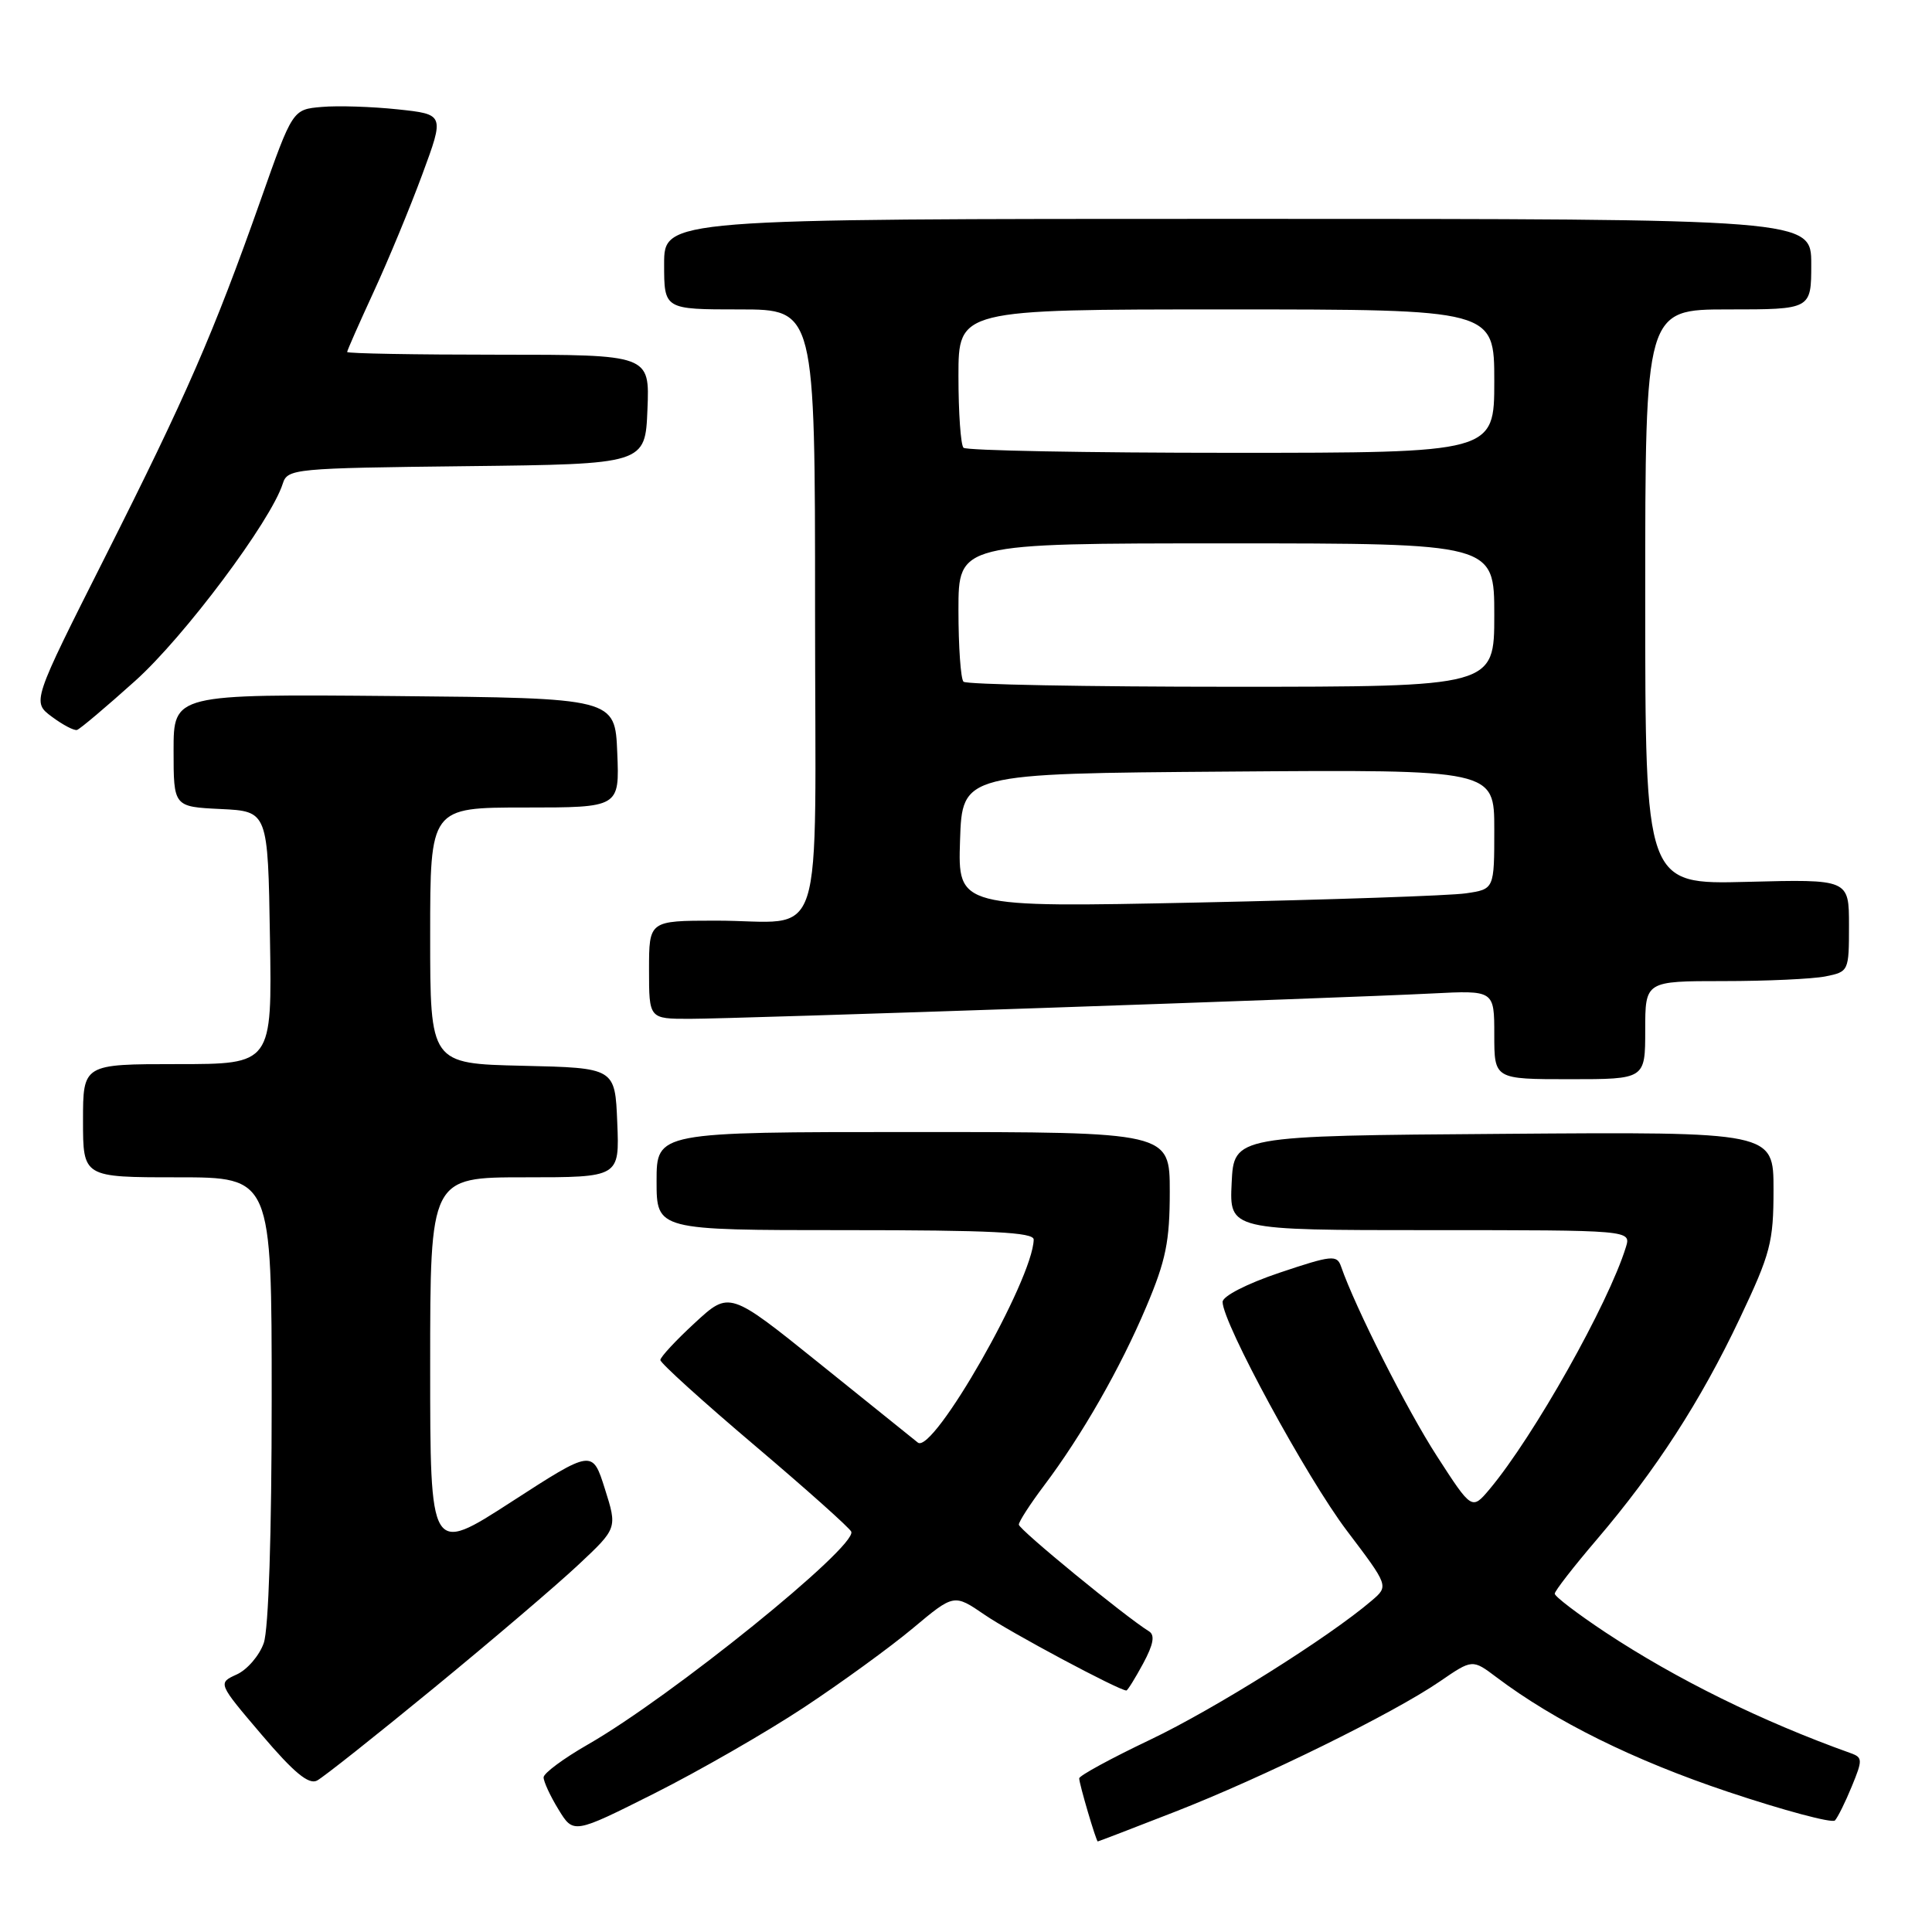 <?xml version="1.0" encoding="UTF-8" standalone="no"?>
<!DOCTYPE svg PUBLIC "-//W3C//DTD SVG 1.1//EN" "http://www.w3.org/Graphics/SVG/1.1/DTD/svg11.dtd" >
<svg xmlns="http://www.w3.org/2000/svg" xmlns:xlink="http://www.w3.org/1999/xlink" version="1.1" viewBox="0 0 256 256">
 <g >
 <path fill="currentColor"
d=" M 155.64 240.09 C 167.34 235.53 184.64 227.02 190.80 222.79 C 195.10 219.84 195.10 219.84 198.30 222.25 C 206.04 228.08 216.46 233.24 228.98 237.43 C 236.40 239.91 242.77 241.61 243.14 241.22 C 243.51 240.82 244.52 238.79 245.37 236.71 C 246.82 233.19 246.81 232.87 245.22 232.30 C 233.47 228.10 222.15 222.52 212.75 216.31 C 209.04 213.85 206.01 211.54 206.01 211.17 C 206.02 210.80 208.53 207.57 211.58 204.00 C 219.39 194.85 225.34 185.66 230.53 174.70 C 234.61 166.09 235.00 164.60 235.00 157.62 C 235.00 149.97 235.00 149.97 199.25 150.24 C 163.50 150.50 163.50 150.50 163.20 156.75 C 162.90 163.00 162.90 163.00 189.52 163.00 C 216.13 163.00 216.13 163.00 215.44 165.25 C 213.12 172.77 203.23 190.33 197.39 197.31 C 195.03 200.11 195.03 200.11 190.41 192.96 C 186.43 186.81 179.57 173.24 177.69 167.80 C 177.15 166.25 176.46 166.32 169.55 168.64 C 165.21 170.10 162.00 171.75 162.00 172.51 C 162.00 175.29 173.15 195.81 178.47 202.83 C 184.02 210.16 184.02 210.16 181.76 212.09 C 176.08 216.95 160.97 226.44 152.41 230.52 C 147.24 232.98 143.00 235.29 143.00 235.64 C 143.00 236.38 145.25 244.00 145.46 244.00 C 145.55 244.00 150.13 242.24 155.64 240.09 Z  M 106.50 226.26 C 111.45 222.99 117.96 218.26 120.96 215.75 C 126.41 211.19 126.41 211.19 130.46 213.96 C 133.84 216.29 148.28 224.00 149.25 224.00 C 149.41 224.00 150.41 222.39 151.47 220.43 C 152.84 217.89 153.06 216.66 152.25 216.16 C 149.08 214.20 135.00 202.66 135.00 202.02 C 135.00 201.62 136.49 199.31 138.31 196.89 C 143.36 190.20 148.45 181.29 151.89 173.15 C 154.49 167.01 155.00 164.48 155.00 157.90 C 155.00 150.00 155.00 150.00 121.00 150.00 C 87.00 150.00 87.00 150.00 87.00 156.50 C 87.00 163.00 87.00 163.00 112.00 163.00 C 131.35 163.00 136.99 163.28 136.97 164.25 C 136.86 169.57 123.64 192.74 121.62 191.15 C 121.00 190.66 115.13 185.94 108.58 180.66 C 96.65 171.06 96.65 171.06 92.08 175.28 C 89.56 177.60 87.50 179.82 87.50 180.21 C 87.50 180.61 93.12 185.70 100.00 191.53 C 106.88 197.36 112.63 202.50 112.80 202.96 C 113.52 204.97 88.93 224.84 77.89 231.16 C 74.68 233.00 72.05 234.95 72.03 235.50 C 72.02 236.05 72.90 237.97 74.00 239.76 C 75.99 243.02 75.99 243.02 86.74 237.62 C 92.66 234.64 101.55 229.53 106.50 226.26 Z  M 57.50 223.66 C 65.20 217.34 73.82 209.99 76.65 207.33 C 81.80 202.50 81.80 202.50 80.15 197.28 C 78.50 192.06 78.50 192.06 67.75 199.01 C 57.00 205.96 57.00 205.96 57.00 180.98 C 57.00 156.00 57.00 156.00 69.54 156.00 C 82.09 156.00 82.09 156.00 81.79 148.75 C 81.50 141.50 81.50 141.50 69.25 141.22 C 57.00 140.94 57.00 140.94 57.00 123.97 C 57.00 107.00 57.00 107.00 69.54 107.00 C 82.09 107.00 82.09 107.00 81.79 99.75 C 81.50 92.50 81.50 92.50 52.25 92.23 C 23.00 91.97 23.00 91.97 23.00 99.44 C 23.00 106.90 23.00 106.90 29.25 107.20 C 35.50 107.50 35.50 107.50 35.77 124.25 C 36.05 141.00 36.05 141.00 23.52 141.00 C 11.00 141.00 11.00 141.00 11.00 148.50 C 11.00 156.00 11.00 156.00 23.50 156.00 C 36.00 156.00 36.00 156.00 36.00 185.35 C 36.00 203.27 35.59 215.87 34.95 217.71 C 34.37 219.37 32.76 221.24 31.38 221.87 C 28.85 223.02 28.85 223.02 34.68 229.87 C 38.93 234.87 40.90 236.50 42.00 235.94 C 42.83 235.51 49.80 229.98 57.50 223.66 Z  M 218.00 136.50 C 218.00 130.00 218.00 130.00 228.38 130.00 C 234.08 130.00 240.16 129.72 241.88 129.38 C 244.97 128.76 245.00 128.68 245.00 122.62 C 245.00 116.50 245.00 116.50 231.50 116.85 C 218.00 117.20 218.00 117.20 218.00 79.10 C 218.00 41.00 218.00 41.00 229.00 41.00 C 240.00 41.00 240.00 41.00 240.00 35.00 C 240.00 29.00 240.00 29.00 164.00 29.00 C 88.00 29.00 88.00 29.00 88.00 35.00 C 88.00 41.00 88.00 41.00 98.00 41.00 C 108.00 41.00 108.00 41.00 108.00 80.88 C 108.00 127.03 109.63 121.96 94.75 121.99 C 86.00 122.00 86.00 122.00 86.00 128.50 C 86.00 135.00 86.00 135.00 91.39 135.00 C 97.54 135.00 177.21 132.28 189.75 131.64 C 198.00 131.22 198.00 131.22 198.00 137.11 C 198.00 143.00 198.00 143.00 208.00 143.00 C 218.00 143.00 218.00 143.00 218.00 136.50 Z  M 17.90 90.23 C 24.40 84.41 35.90 69.04 37.47 64.08 C 38.10 62.11 38.93 62.03 61.81 61.77 C 85.50 61.50 85.50 61.50 85.79 54.25 C 86.09 47.00 86.09 47.00 66.04 47.00 C 55.02 47.00 46.00 46.84 46.00 46.64 C 46.00 46.44 47.58 42.87 49.50 38.70 C 51.43 34.52 54.33 27.52 55.95 23.13 C 58.90 15.15 58.90 15.15 52.70 14.49 C 49.29 14.13 44.76 13.98 42.64 14.17 C 38.77 14.50 38.77 14.50 34.54 26.50 C 28.28 44.21 24.70 52.42 13.95 73.75 C 4.24 93.01 4.24 93.01 6.87 94.97 C 8.32 96.05 9.82 96.84 10.21 96.72 C 10.60 96.60 14.06 93.68 17.90 90.23 Z  M 127.21 111.37 C 127.50 102.50 127.50 102.50 162.75 102.24 C 198.00 101.97 198.00 101.97 198.00 109.90 C 198.00 117.82 198.00 117.82 194.25 118.37 C 192.19 118.68 176.19 119.22 158.71 119.59 C 126.92 120.25 126.92 120.25 127.21 111.37 Z  M 127.67 90.33 C 127.30 89.97 127.00 85.69 127.00 80.83 C 127.00 72.00 127.00 72.00 162.50 72.00 C 198.00 72.00 198.00 72.00 198.00 81.50 C 198.00 91.00 198.00 91.00 163.17 91.00 C 144.01 91.00 128.03 90.70 127.67 90.33 Z  M 127.67 59.33 C 127.30 58.97 127.00 54.69 127.00 49.83 C 127.00 41.00 127.00 41.00 162.50 41.00 C 198.00 41.00 198.00 41.00 198.00 50.50 C 198.00 60.00 198.00 60.00 163.17 60.00 C 144.01 60.00 128.03 59.70 127.67 59.33 Z "/>
</g>
</svg>
